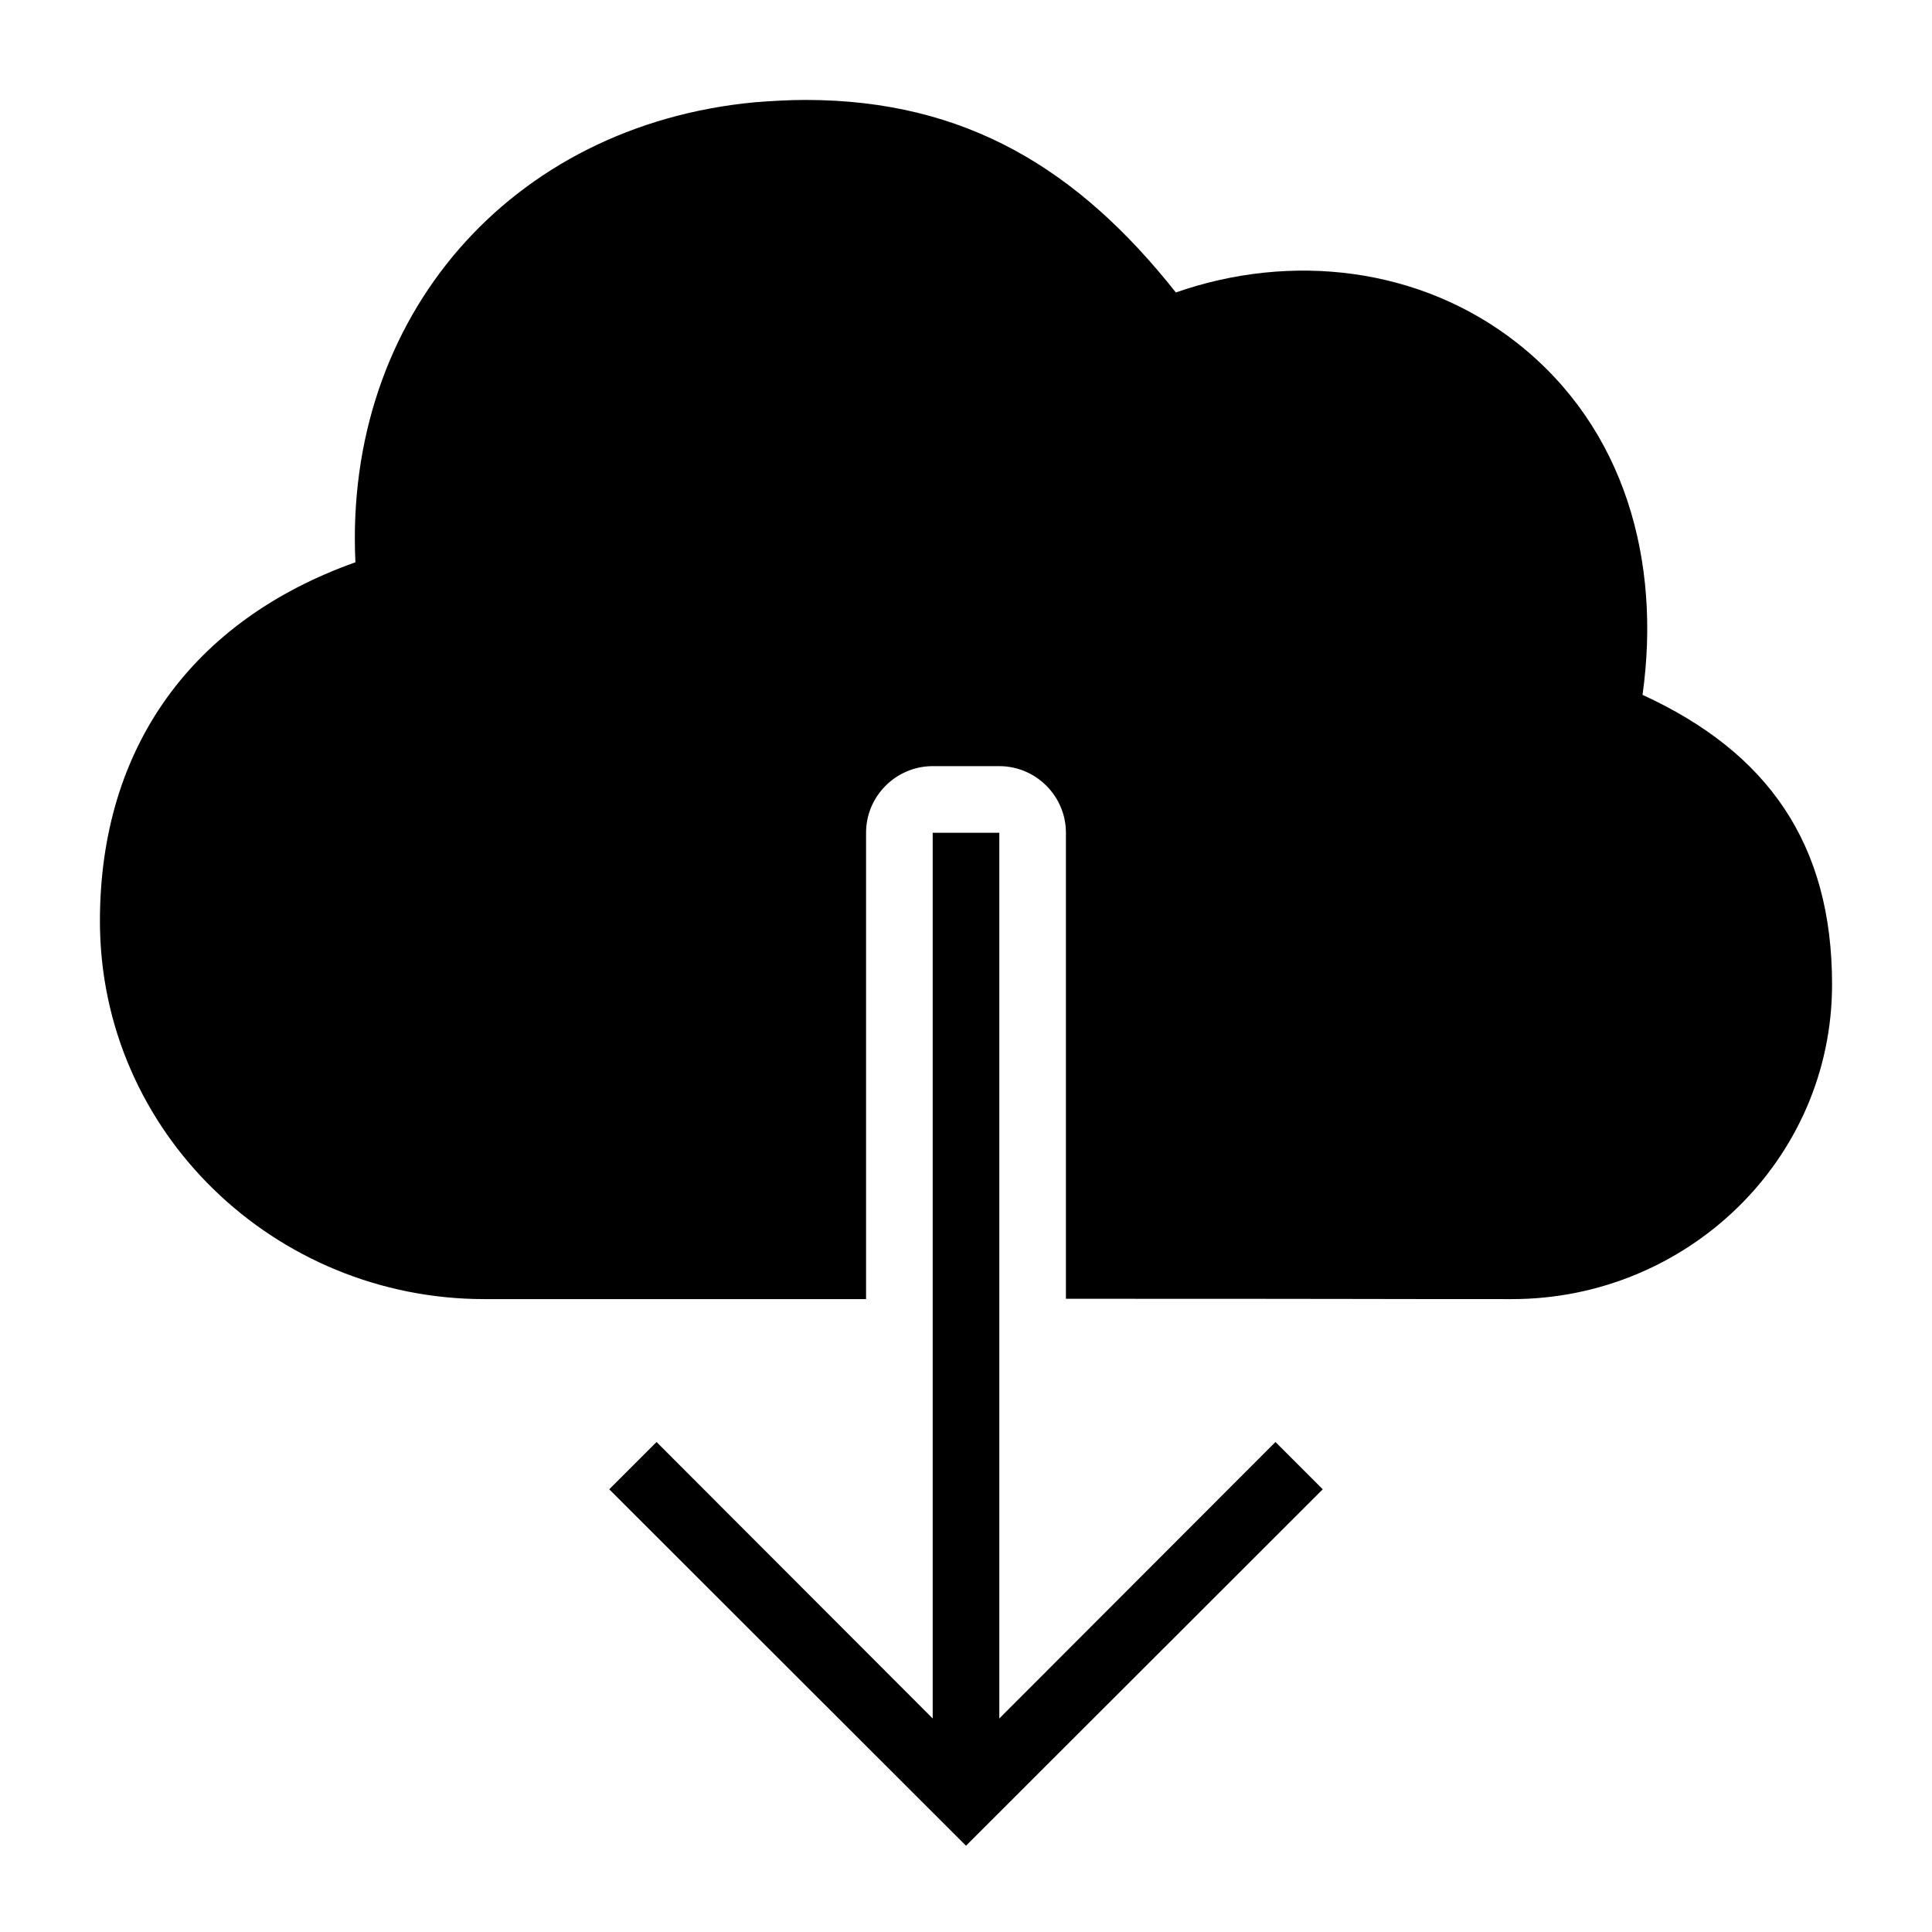 <?xml version="1.0" encoding="UTF-8"?>
<!DOCTYPE svg PUBLIC "-//W3C//DTD SVG 1.1//EN" "http://www.w3.org/Graphics/SVG/1.1/DTD/svg11.dtd">
<svg xmlns="http://www.w3.org/2000/svg" xml:space="preserve" width="580px" height="580px" shape-rendering="geometricPrecision" text-rendering="geometricPrecision" image-rendering="optimizeQuality" fill-rule="nonzero" clip-rule="nonzero" viewBox="0 0 5800 5800" xmlns:xlink="http://www.w3.org/1999/xlink">
	<title>cloud_download icon</title>
	<desc>cloud_download icon from the IconExperience.com I-Collection. Copyright by INCORS GmbH (www.incors.com).</desc>
		<path id="curve28"  d="M3000 2500l0 2659 829 -830 142 142 -1071 1070 -1071 -1070 142 -142 829 830 0 -2659 200 0zm-1546 1400c-629,0 -1154,-501 -1154,-1135 0,-522 278,-903 767,-1077 -35,-737 466,-1312 1199,-1381 52,-4 103,-7 152,-7 482,0 820,209 1112,578 346,-121 734,-77 1025,152 325,256 432,657 376,1056 377,173 569,448 569,869 0,528 -437,945 -961,945 -503,0 -375,-1 -1339,-1l0 -1399c0,-110 -90,-200 -200,-200l-200 0c-110,0 -200,90 -200,200l0 1400 -1146 0z"/>
</svg>